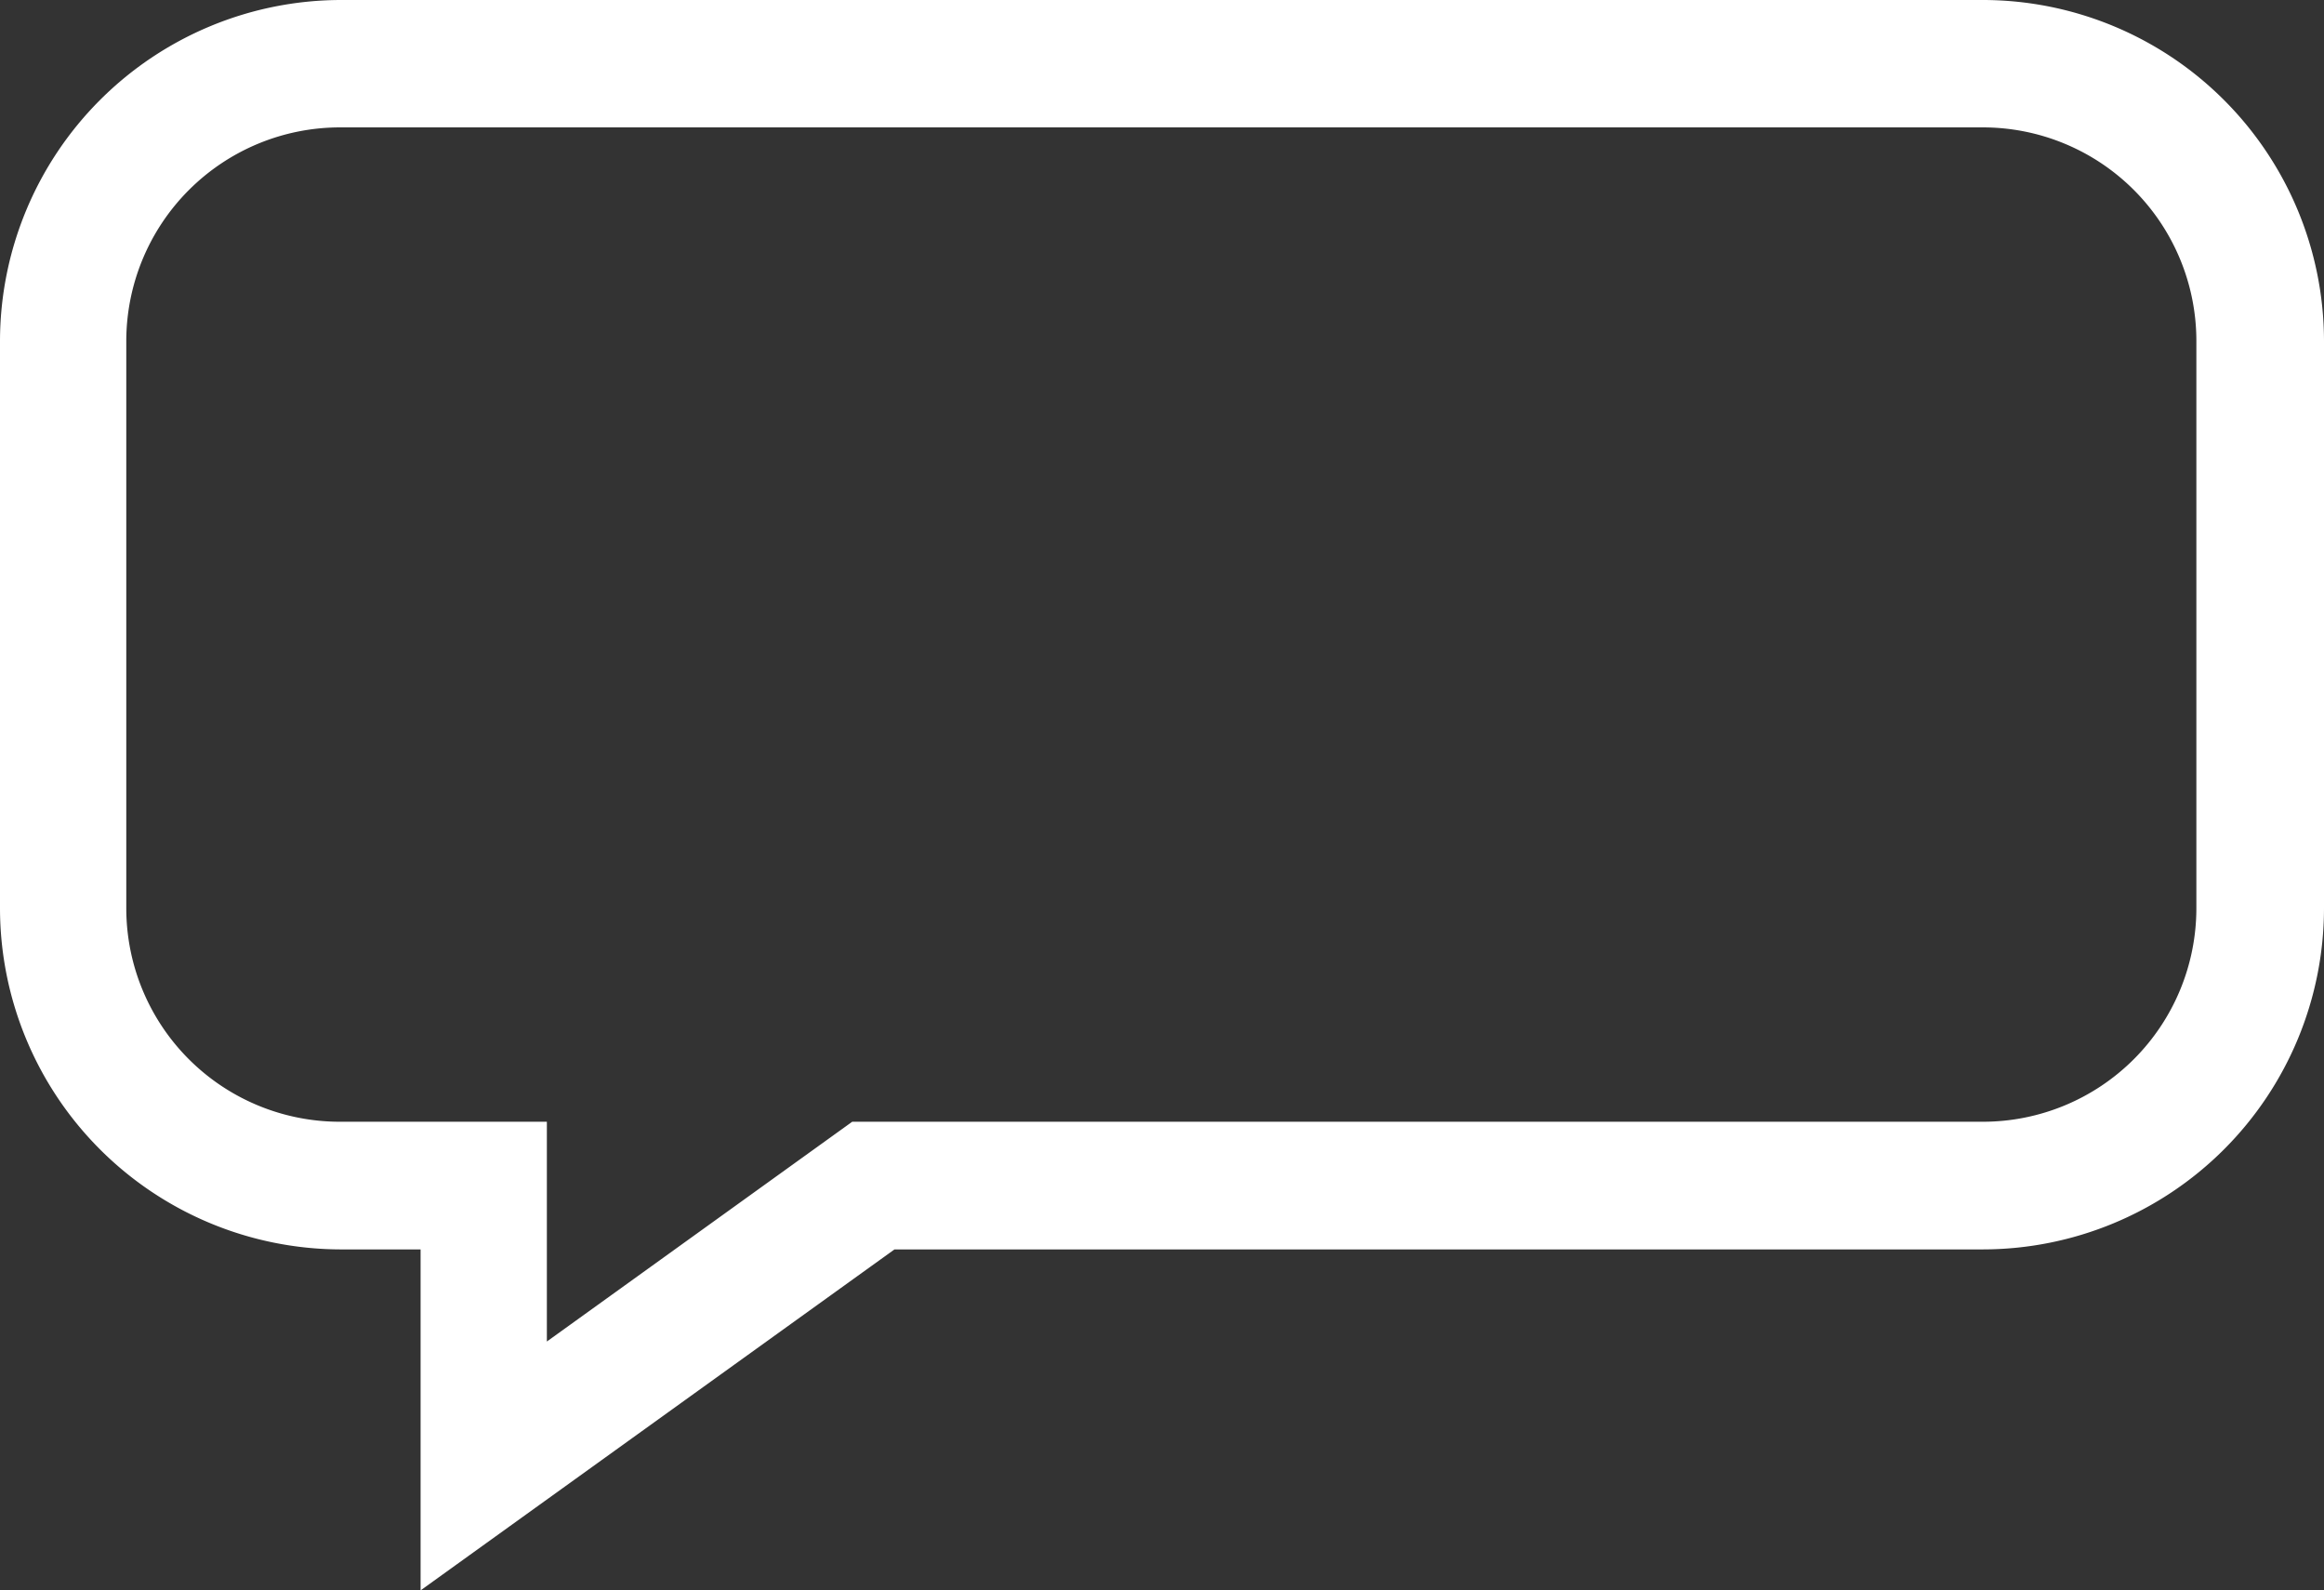 <svg xmlns="http://www.w3.org/2000/svg" viewBox="0 0 86.31 59.05"><rect x="0" y="0" width="86.31" height="59.05" fill="#333333" stroke="none"/><defs><style>.cls-1{fill:#fff;}</style></defs><g id="圖層_2" data-name="圖層 2"><g id="圖層_1-2" data-name="圖層 1"><path class="cls-1" d="M15.62,59.05V46.39h-3A12.68,12.68,0,0,1,0,33.73V12.66A12.68,12.68,0,0,1,12.66,0h61A12.68,12.68,0,0,1,86.31,12.66V33.73A12.68,12.68,0,0,1,73.65,46.39H33.22Zm-3-54.32a7.94,7.94,0,0,0-7.93,7.93V33.73a7.93,7.93,0,0,0,7.93,7.92h7.69v8.16l11.34-8.16h42a7.93,7.93,0,0,0,7.92-7.92V12.66a7.93,7.93,0,0,0-7.92-7.93Z"/></g></g></svg>
